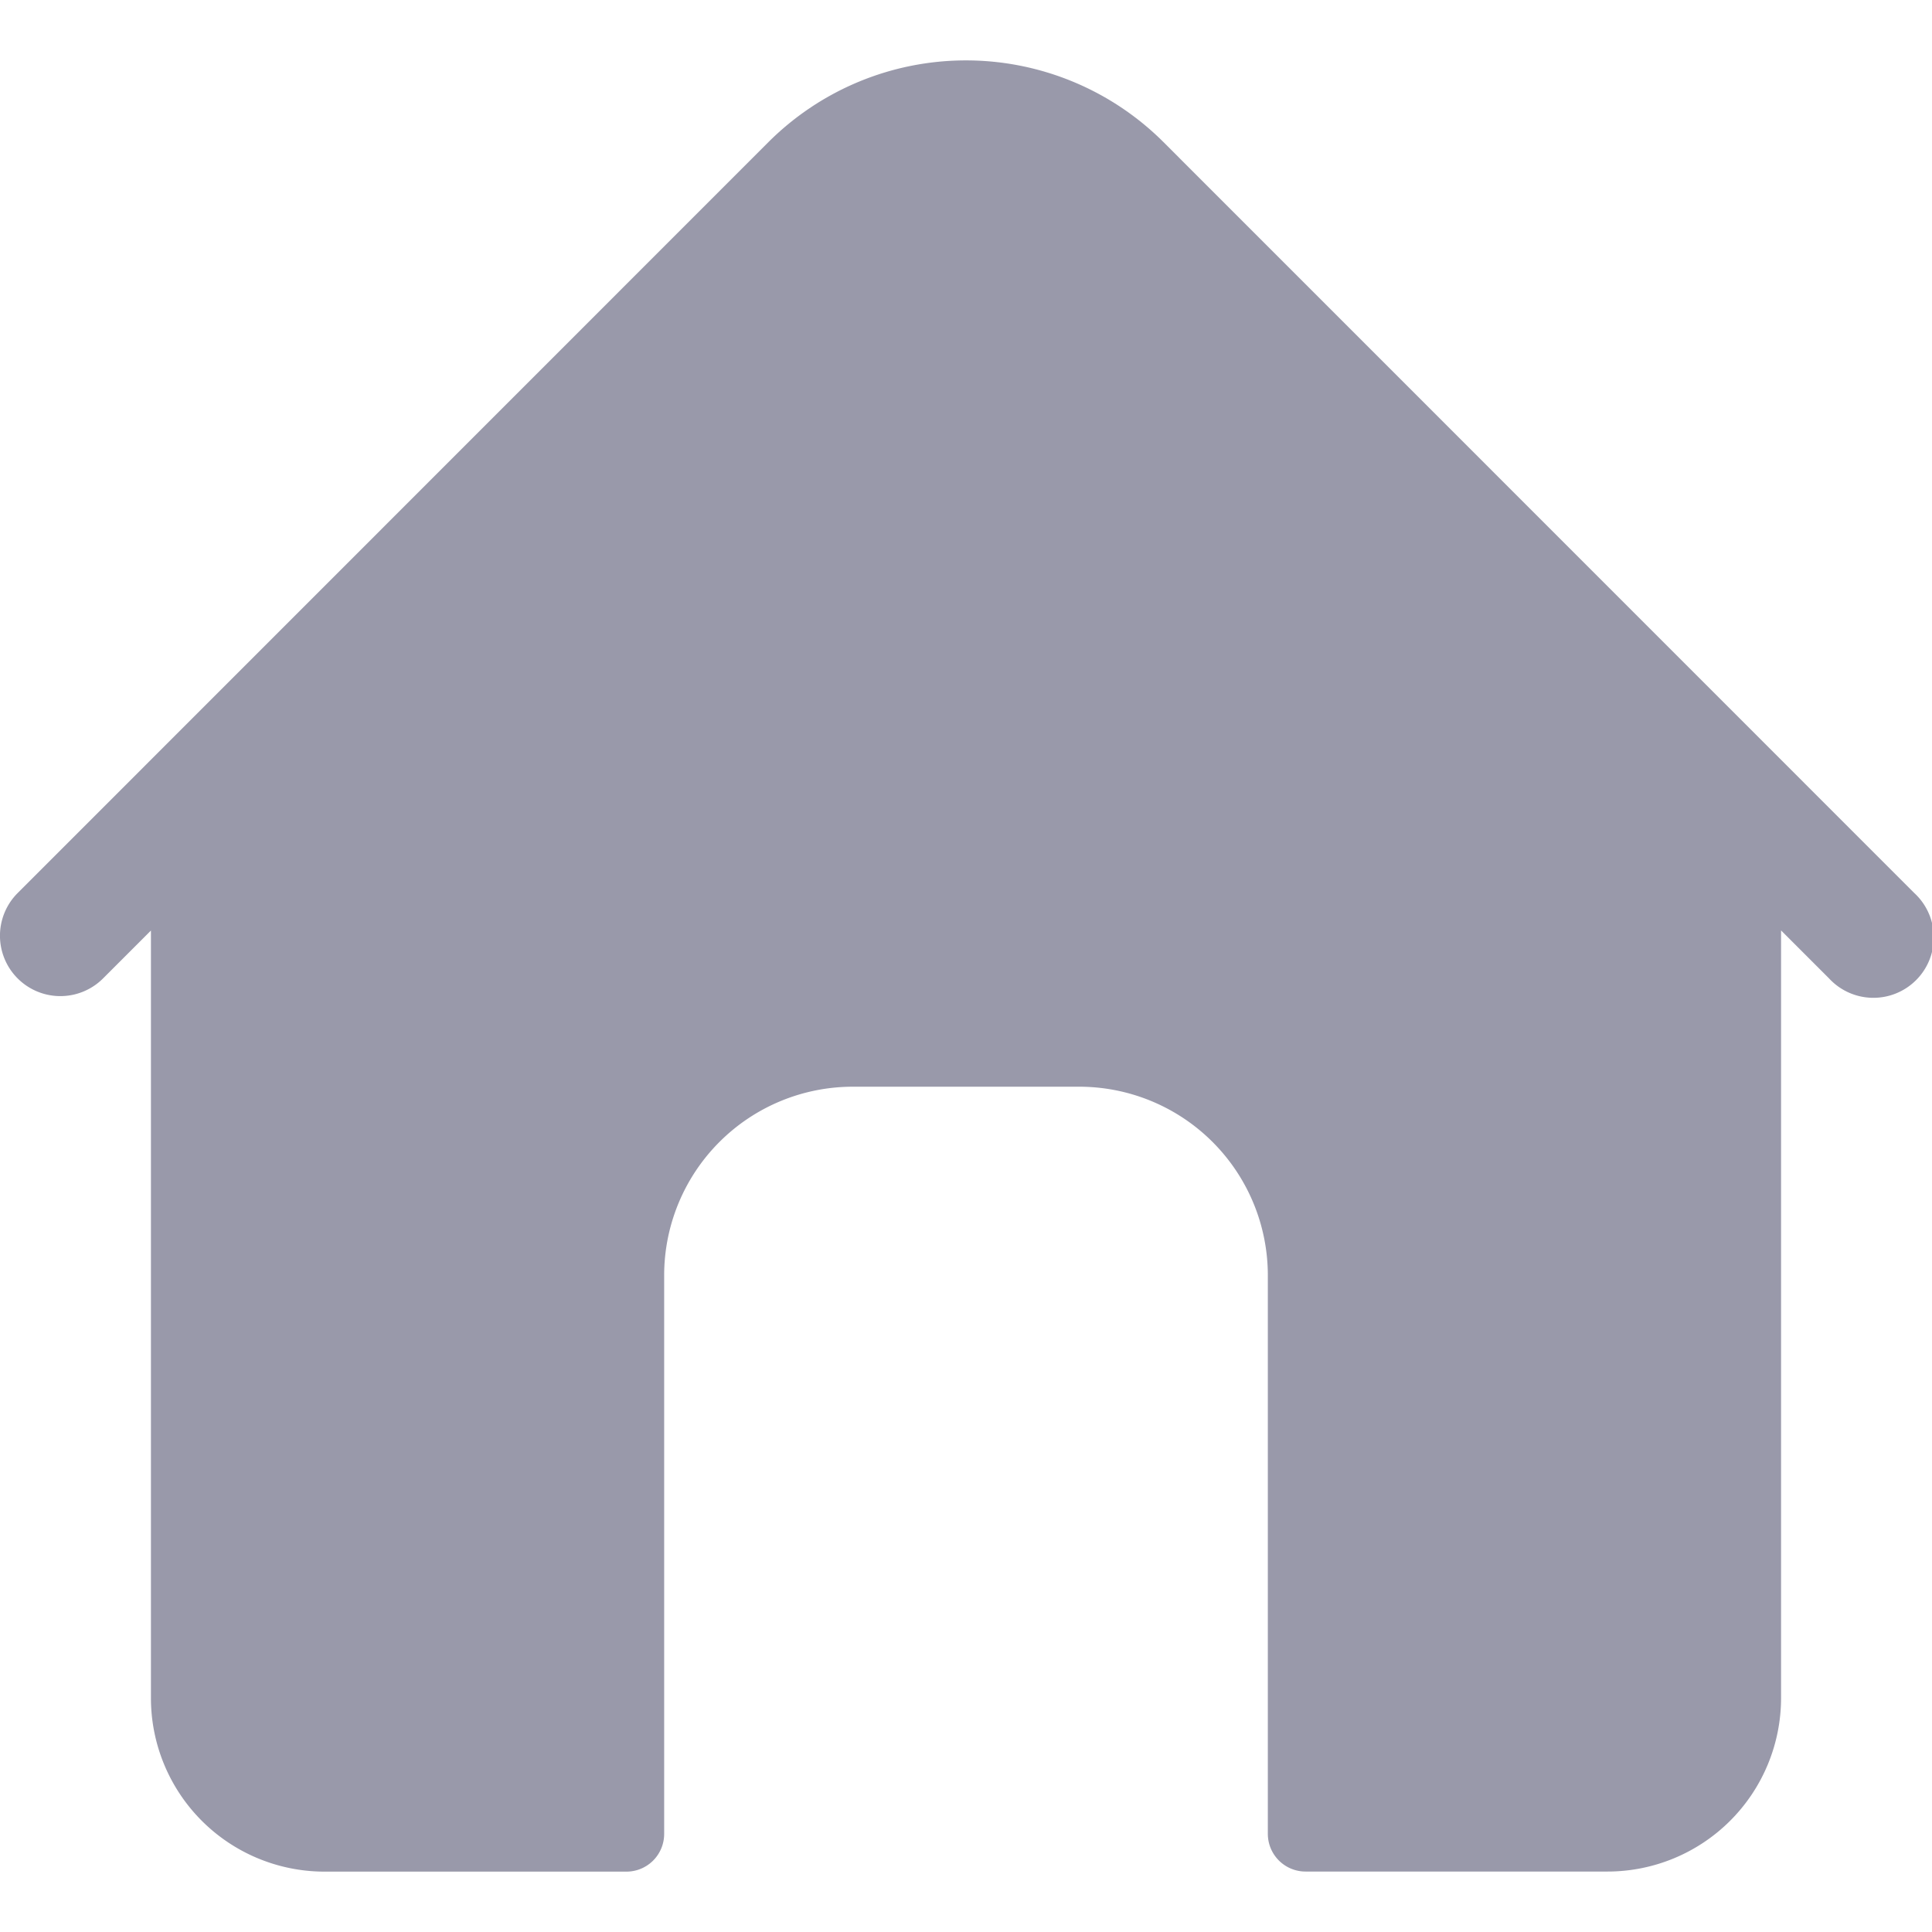 <svg xmlns="http://www.w3.org/2000/svg" width="48" height="48" viewBox="0 0 48 48">
  <g id="Group_1530" data-name="Group 1530" transform="translate(14071.999 2550.192)">
    <rect id="Rectangle_313" data-name="Rectangle 313" width="48" height="48" transform="translate(-14071.999 -2550.192)" fill="none"/>
    <g id="browser" transform="translate(-14072 -2564.705)">
      <path id="Path_603" data-name="Path 603" d="M47.561,36.7,28.906,18.042a6.947,6.947,0,0,0-9.812,0L.44,36.7a1.5,1.5,0,0,0,2.121,2.122l1.19-1.19V56.7a4.313,4.313,0,0,0,4.313,4.313h7.5a.937.937,0,0,0,.938-.938V46.2a4.688,4.688,0,0,1,4.688-4.688h5.625A4.688,4.688,0,0,1,31.5,46.2V60.073a.937.937,0,0,0,.938.938h7.5A4.313,4.313,0,0,0,44.251,56.7V37.629l1.19,1.19A1.5,1.5,0,1,0,47.561,36.7Z" transform="translate(0 0)" fill="#99a"/>
    </g>
  </g>
</svg>
